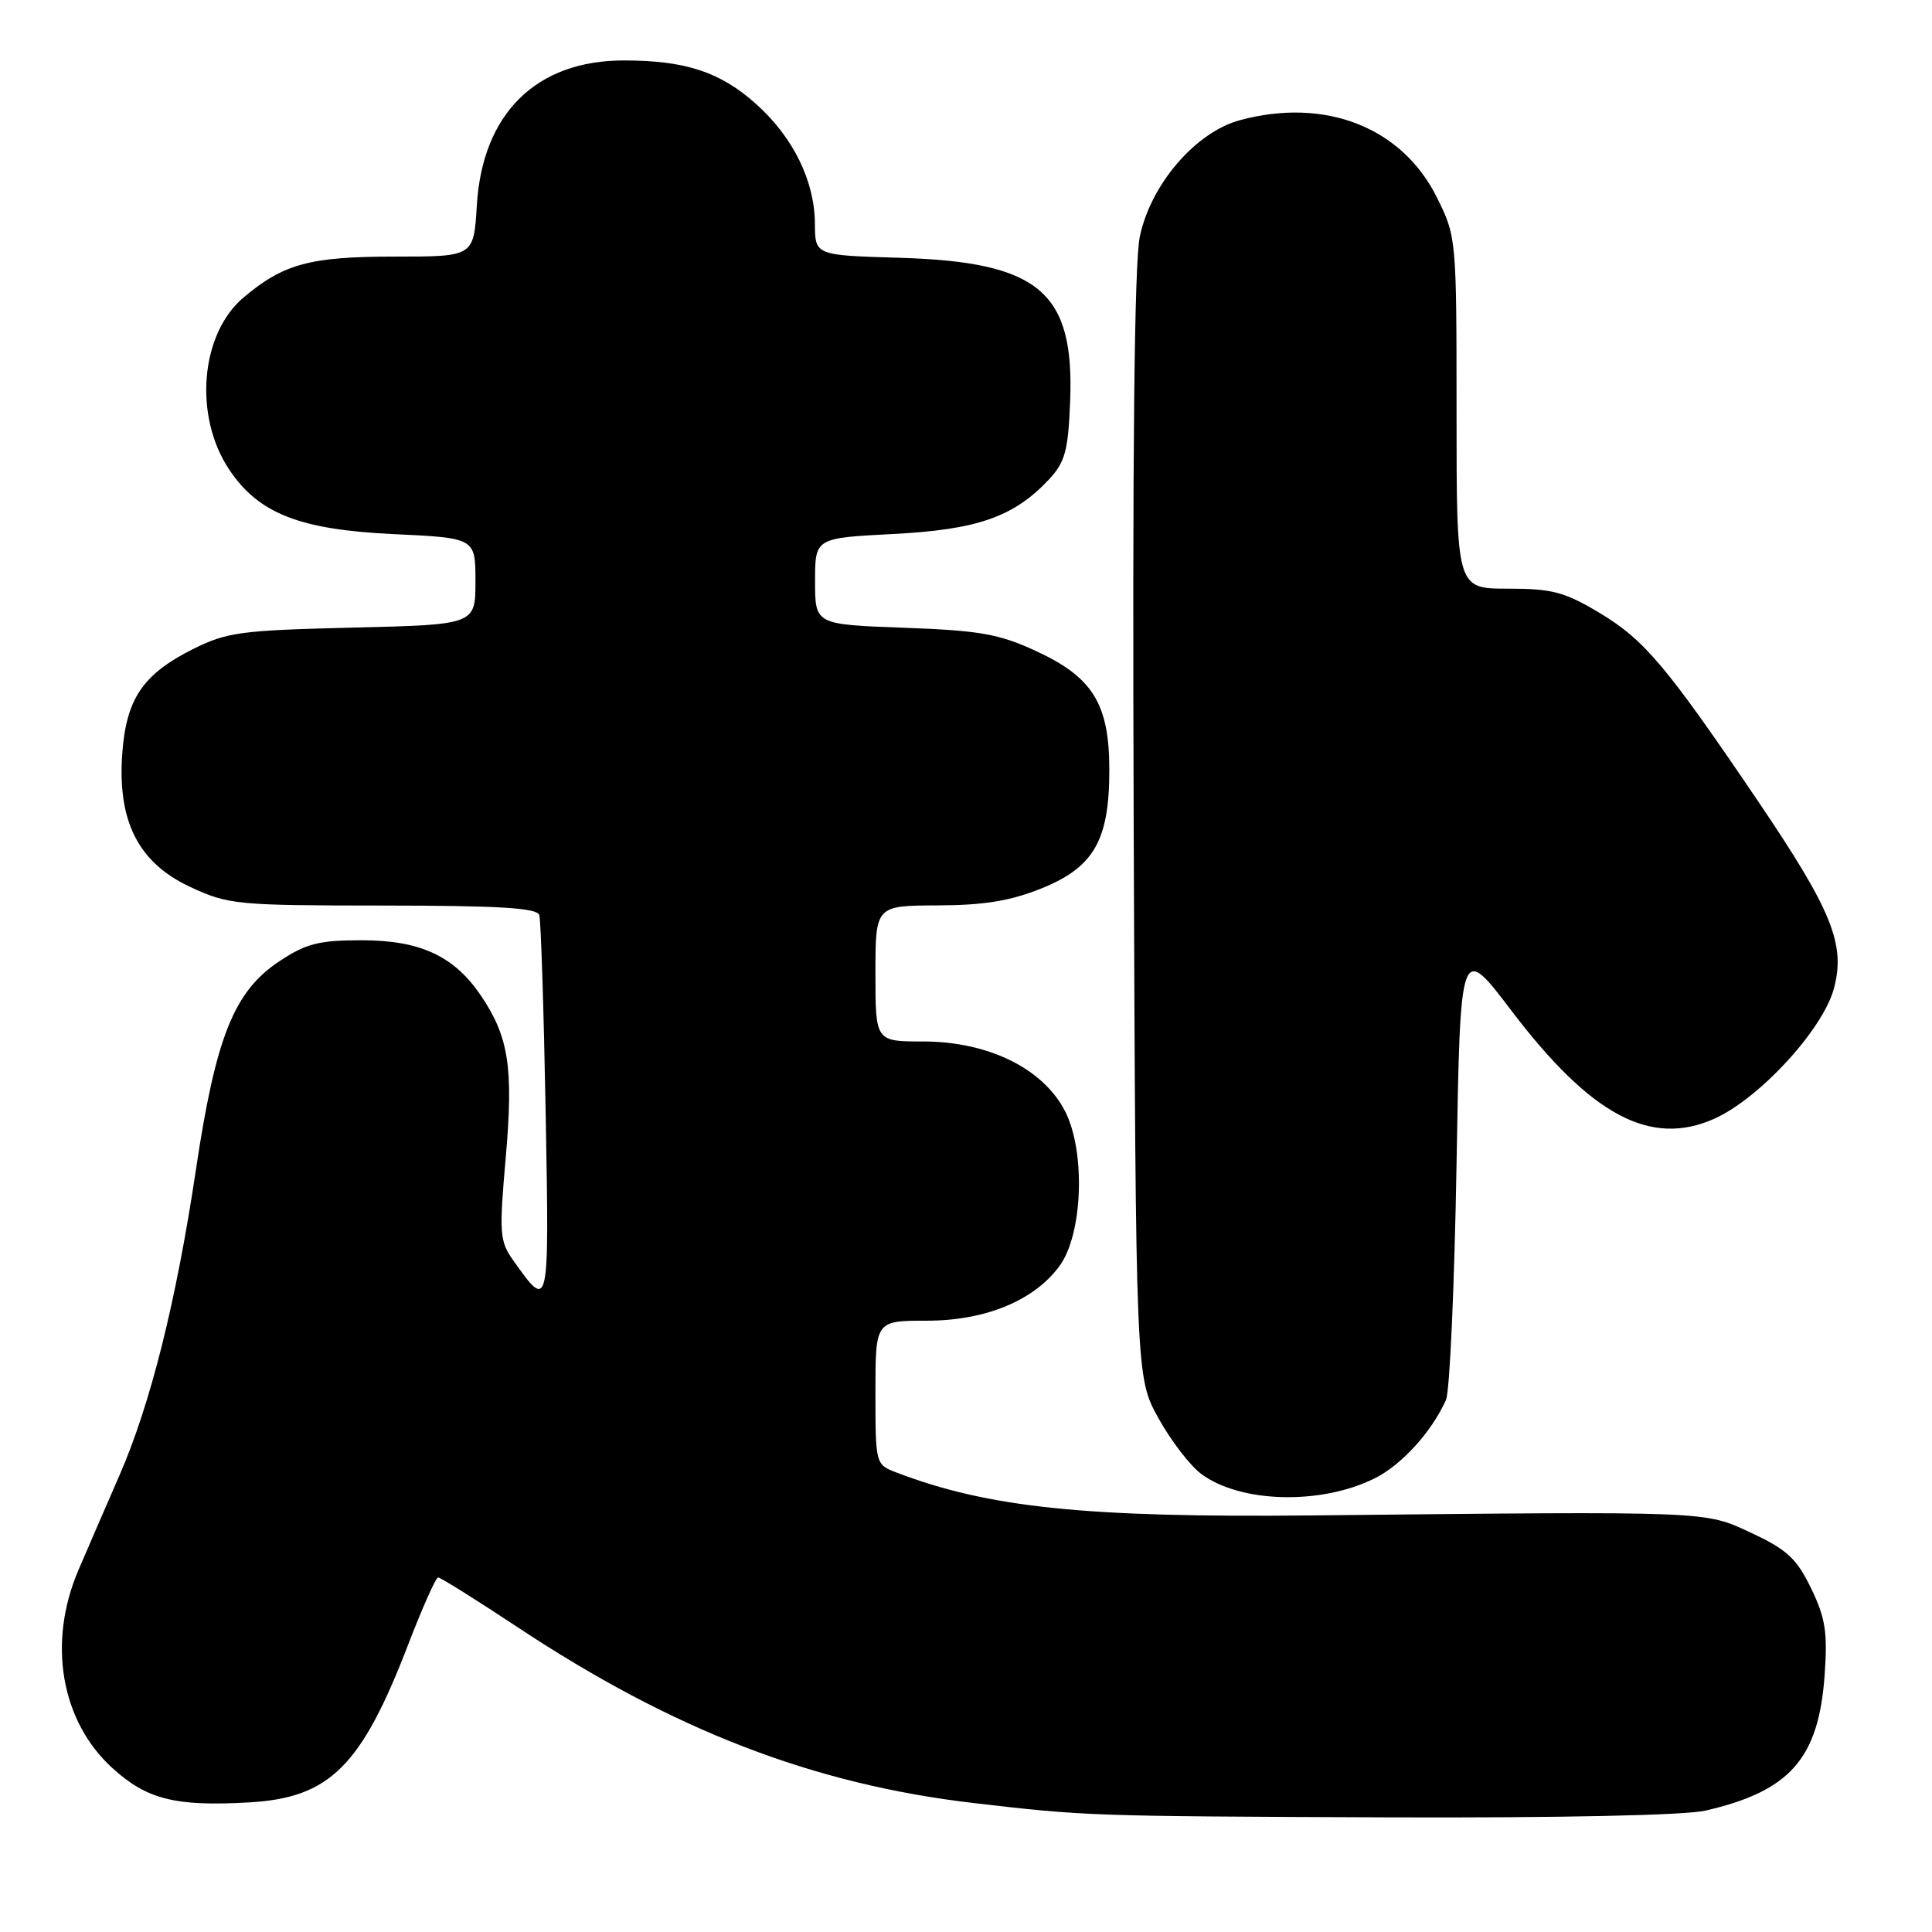 <?xml version="1.0" encoding="UTF-8" standalone="no"?>
<!DOCTYPE svg PUBLIC "-//W3C//DTD SVG 1.1//EN" "http://www.w3.org/Graphics/SVG/1.1/DTD/svg11.dtd" >
<svg xmlns="http://www.w3.org/2000/svg" xmlns:xlink="http://www.w3.org/1999/xlink" version="1.1" viewBox="0 0 256 256">
 <g >
 <path fill="currentColor"
d=" M 225.96 239.92 C 237.18 237.34 240.98 233.03 241.77 221.99 C 242.18 216.28 241.88 214.39 239.98 210.46 C 238.07 206.52 236.79 205.33 232.10 203.14 C 225.82 200.20 227.03 200.25 174.00 200.80 C 143.85 201.11 130.98 199.78 118.75 195.10 C 116.02 194.06 116.00 193.99 116.00 184.52 C 116.00 175.00 116.00 175.00 122.79 175.00 C 130.59 175.00 137.05 172.33 140.41 167.72 C 143.48 163.51 143.86 152.62 141.14 147.27 C 138.24 141.58 130.95 138.00 122.30 138.00 C 116.00 138.00 116.00 138.00 116.00 129.00 C 116.00 120.00 116.00 120.00 124.25 119.97 C 130.40 119.95 133.90 119.37 138.00 117.72 C 144.95 114.92 147.00 111.34 146.99 102.00 C 146.99 93.26 144.79 89.71 137.22 86.24 C 132.35 83.99 129.77 83.54 119.75 83.18 C 108.00 82.75 108.00 82.75 108.00 77.02 C 108.00 71.29 108.00 71.29 118.31 70.76 C 129.50 70.19 134.36 68.49 139.00 63.52 C 141.13 61.23 141.54 59.74 141.80 53.17 C 142.37 38.65 137.71 34.72 119.25 34.16 C 108.00 33.83 108.00 33.83 107.98 29.66 C 107.95 24.00 105.13 18.23 100.23 13.82 C 95.50 9.56 90.85 8.01 82.71 8.01 C 71.05 7.99 63.91 15.03 63.18 27.25 C 62.77 34.00 62.77 34.00 52.36 34.00 C 41.08 34.00 37.58 34.94 32.27 39.42 C 26.53 44.26 25.63 55.19 30.41 62.28 C 34.30 68.06 39.72 70.18 52.09 70.77 C 63.00 71.28 63.00 71.28 63.00 77.02 C 63.00 82.77 63.00 82.77 46.75 83.16 C 31.89 83.52 30.07 83.76 25.55 86.02 C 18.93 89.34 16.73 92.59 16.20 99.84 C 15.55 108.85 18.34 114.32 25.20 117.52 C 30.28 119.88 31.33 119.98 50.78 119.99 C 66.12 120.00 71.16 120.30 71.46 121.25 C 71.67 121.94 72.05 133.65 72.30 147.27 C 72.78 173.87 72.81 173.76 67.98 166.97 C 66.21 164.48 66.13 163.41 67.01 153.42 C 68.05 141.51 67.43 137.42 63.75 131.96 C 60.19 126.68 55.70 124.59 47.92 124.59 C 42.27 124.59 40.56 125.02 37.02 127.37 C 31.01 131.35 28.59 137.39 25.96 155.00 C 23.35 172.43 19.97 185.97 15.84 195.47 C 14.15 199.34 11.71 204.97 10.41 208.00 C 6.26 217.66 8.06 228.11 14.95 234.33 C 19.49 238.44 23.26 239.38 32.97 238.83 C 43.69 238.23 47.88 234.07 54.11 217.85 C 55.98 213.00 57.75 209.03 58.05 209.02 C 58.35 209.01 63.08 211.97 68.55 215.59 C 89.20 229.27 107.77 236.43 129.00 238.91 C 143.84 240.64 144.34 240.66 184.00 240.81 C 206.65 240.89 223.26 240.54 225.96 239.92 Z  M 182.19 195.87 C 185.74 194.09 189.71 189.72 191.60 185.50 C 192.10 184.40 192.72 170.34 193.00 154.25 C 193.50 125.00 193.50 125.00 200.28 133.93 C 210.82 147.80 218.71 152.01 227.15 148.24 C 233.14 145.56 241.54 136.42 243.00 130.99 C 244.58 125.14 242.75 120.63 232.86 106.03 C 220.89 88.35 217.88 84.77 212.01 81.25 C 207.31 78.43 205.68 78.00 199.79 78.00 C 193.00 78.00 193.00 78.00 193.00 54.70 C 193.00 31.55 192.98 31.36 190.38 26.13 C 185.75 16.85 175.60 12.88 164.31 15.92 C 158.43 17.50 152.47 24.43 151.03 31.36 C 150.30 34.88 150.04 60.12 150.22 109.53 C 150.50 182.50 150.50 182.50 153.50 187.92 C 155.15 190.90 157.71 194.23 159.19 195.32 C 164.43 199.18 175.07 199.43 182.19 195.87 Z "/>
</g>
</svg>